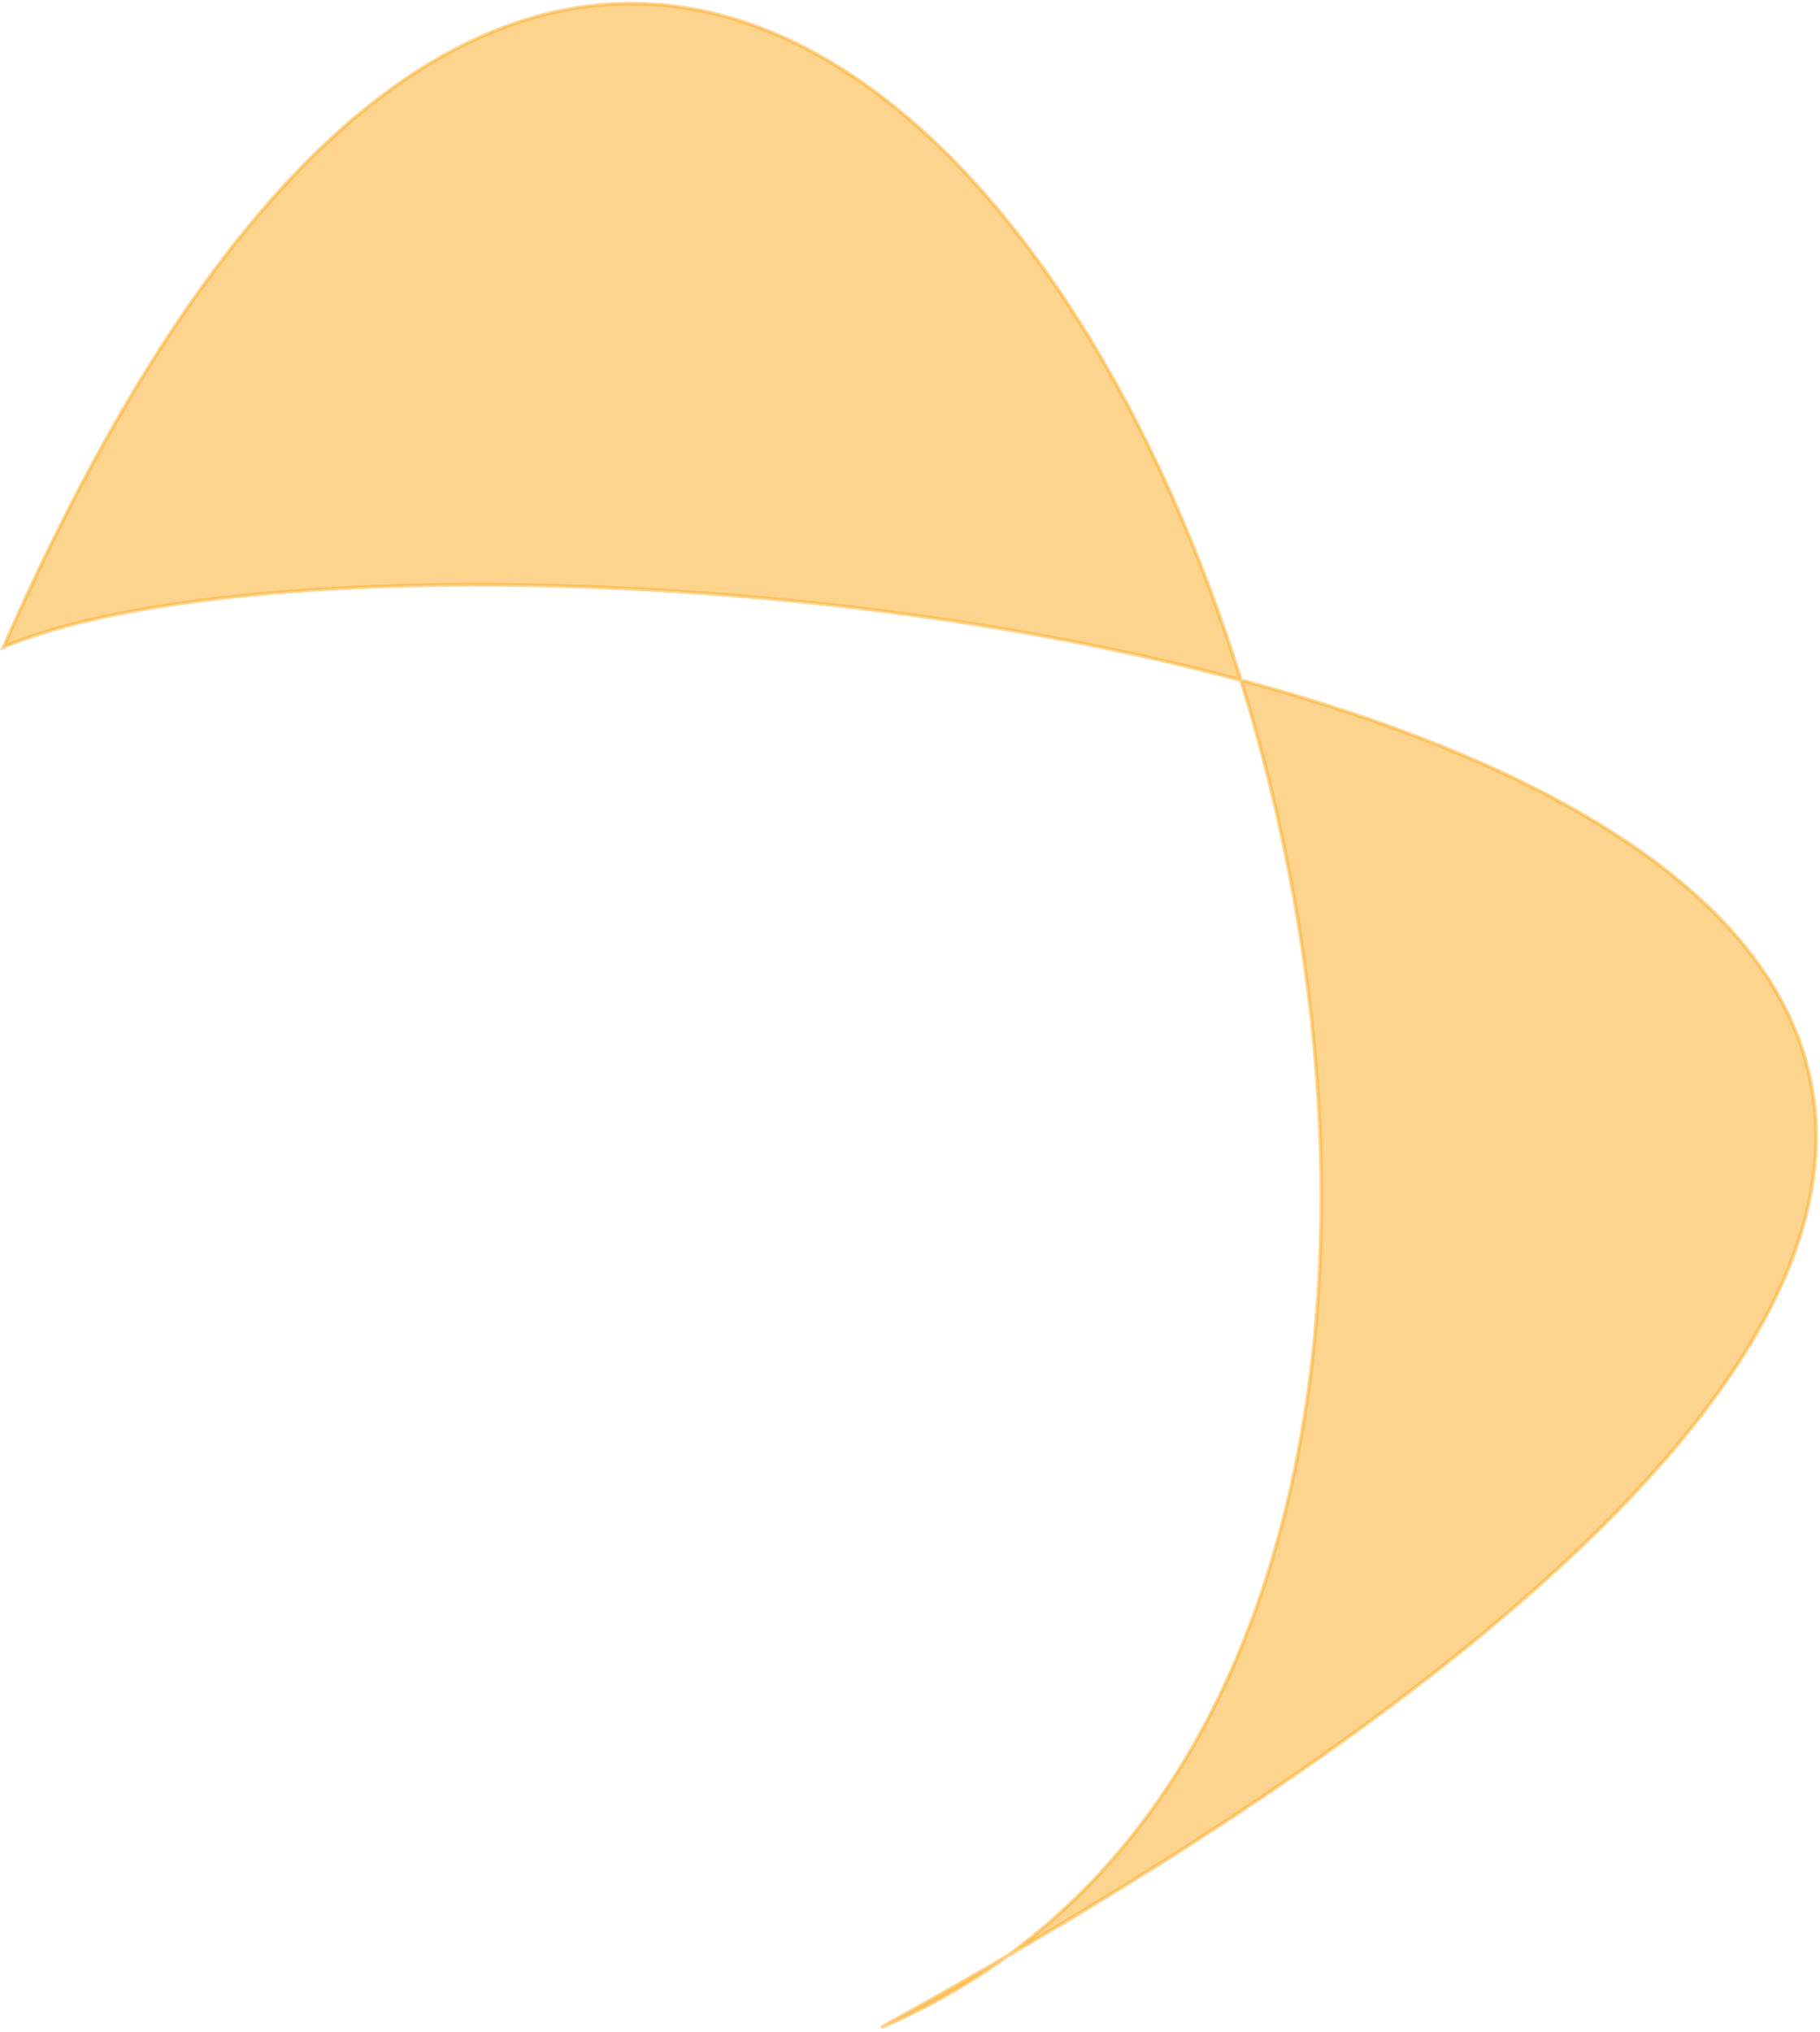 <svg width="507" height="566" viewBox="0 0 507 566" fill="none" xmlns="http://www.w3.org/2000/svg">
<path d="M345.673 189.45C220.588 155.811 58.666 155.719 1 180.227C131.243 -116.784 288.262 4.835 345.673 189.45C518.575 235.948 621.093 346.542 280.58 544.857C269.972 552.574 258.297 559.248 245.5 564.727C257.682 558.008 269.371 551.385 280.58 544.857C377.469 474.369 385.306 316.898 345.673 189.45Z" fill="#FCAA1E" fill-opacity="0.5"/>
<path d="M1 180.227C141 120.727 895.5 206.227 245.5 564.727C544.5 436.727 231 -344.273 1 180.227Z" stroke="#FCAA1E" stroke-opacity="0.5"/>
</svg>

